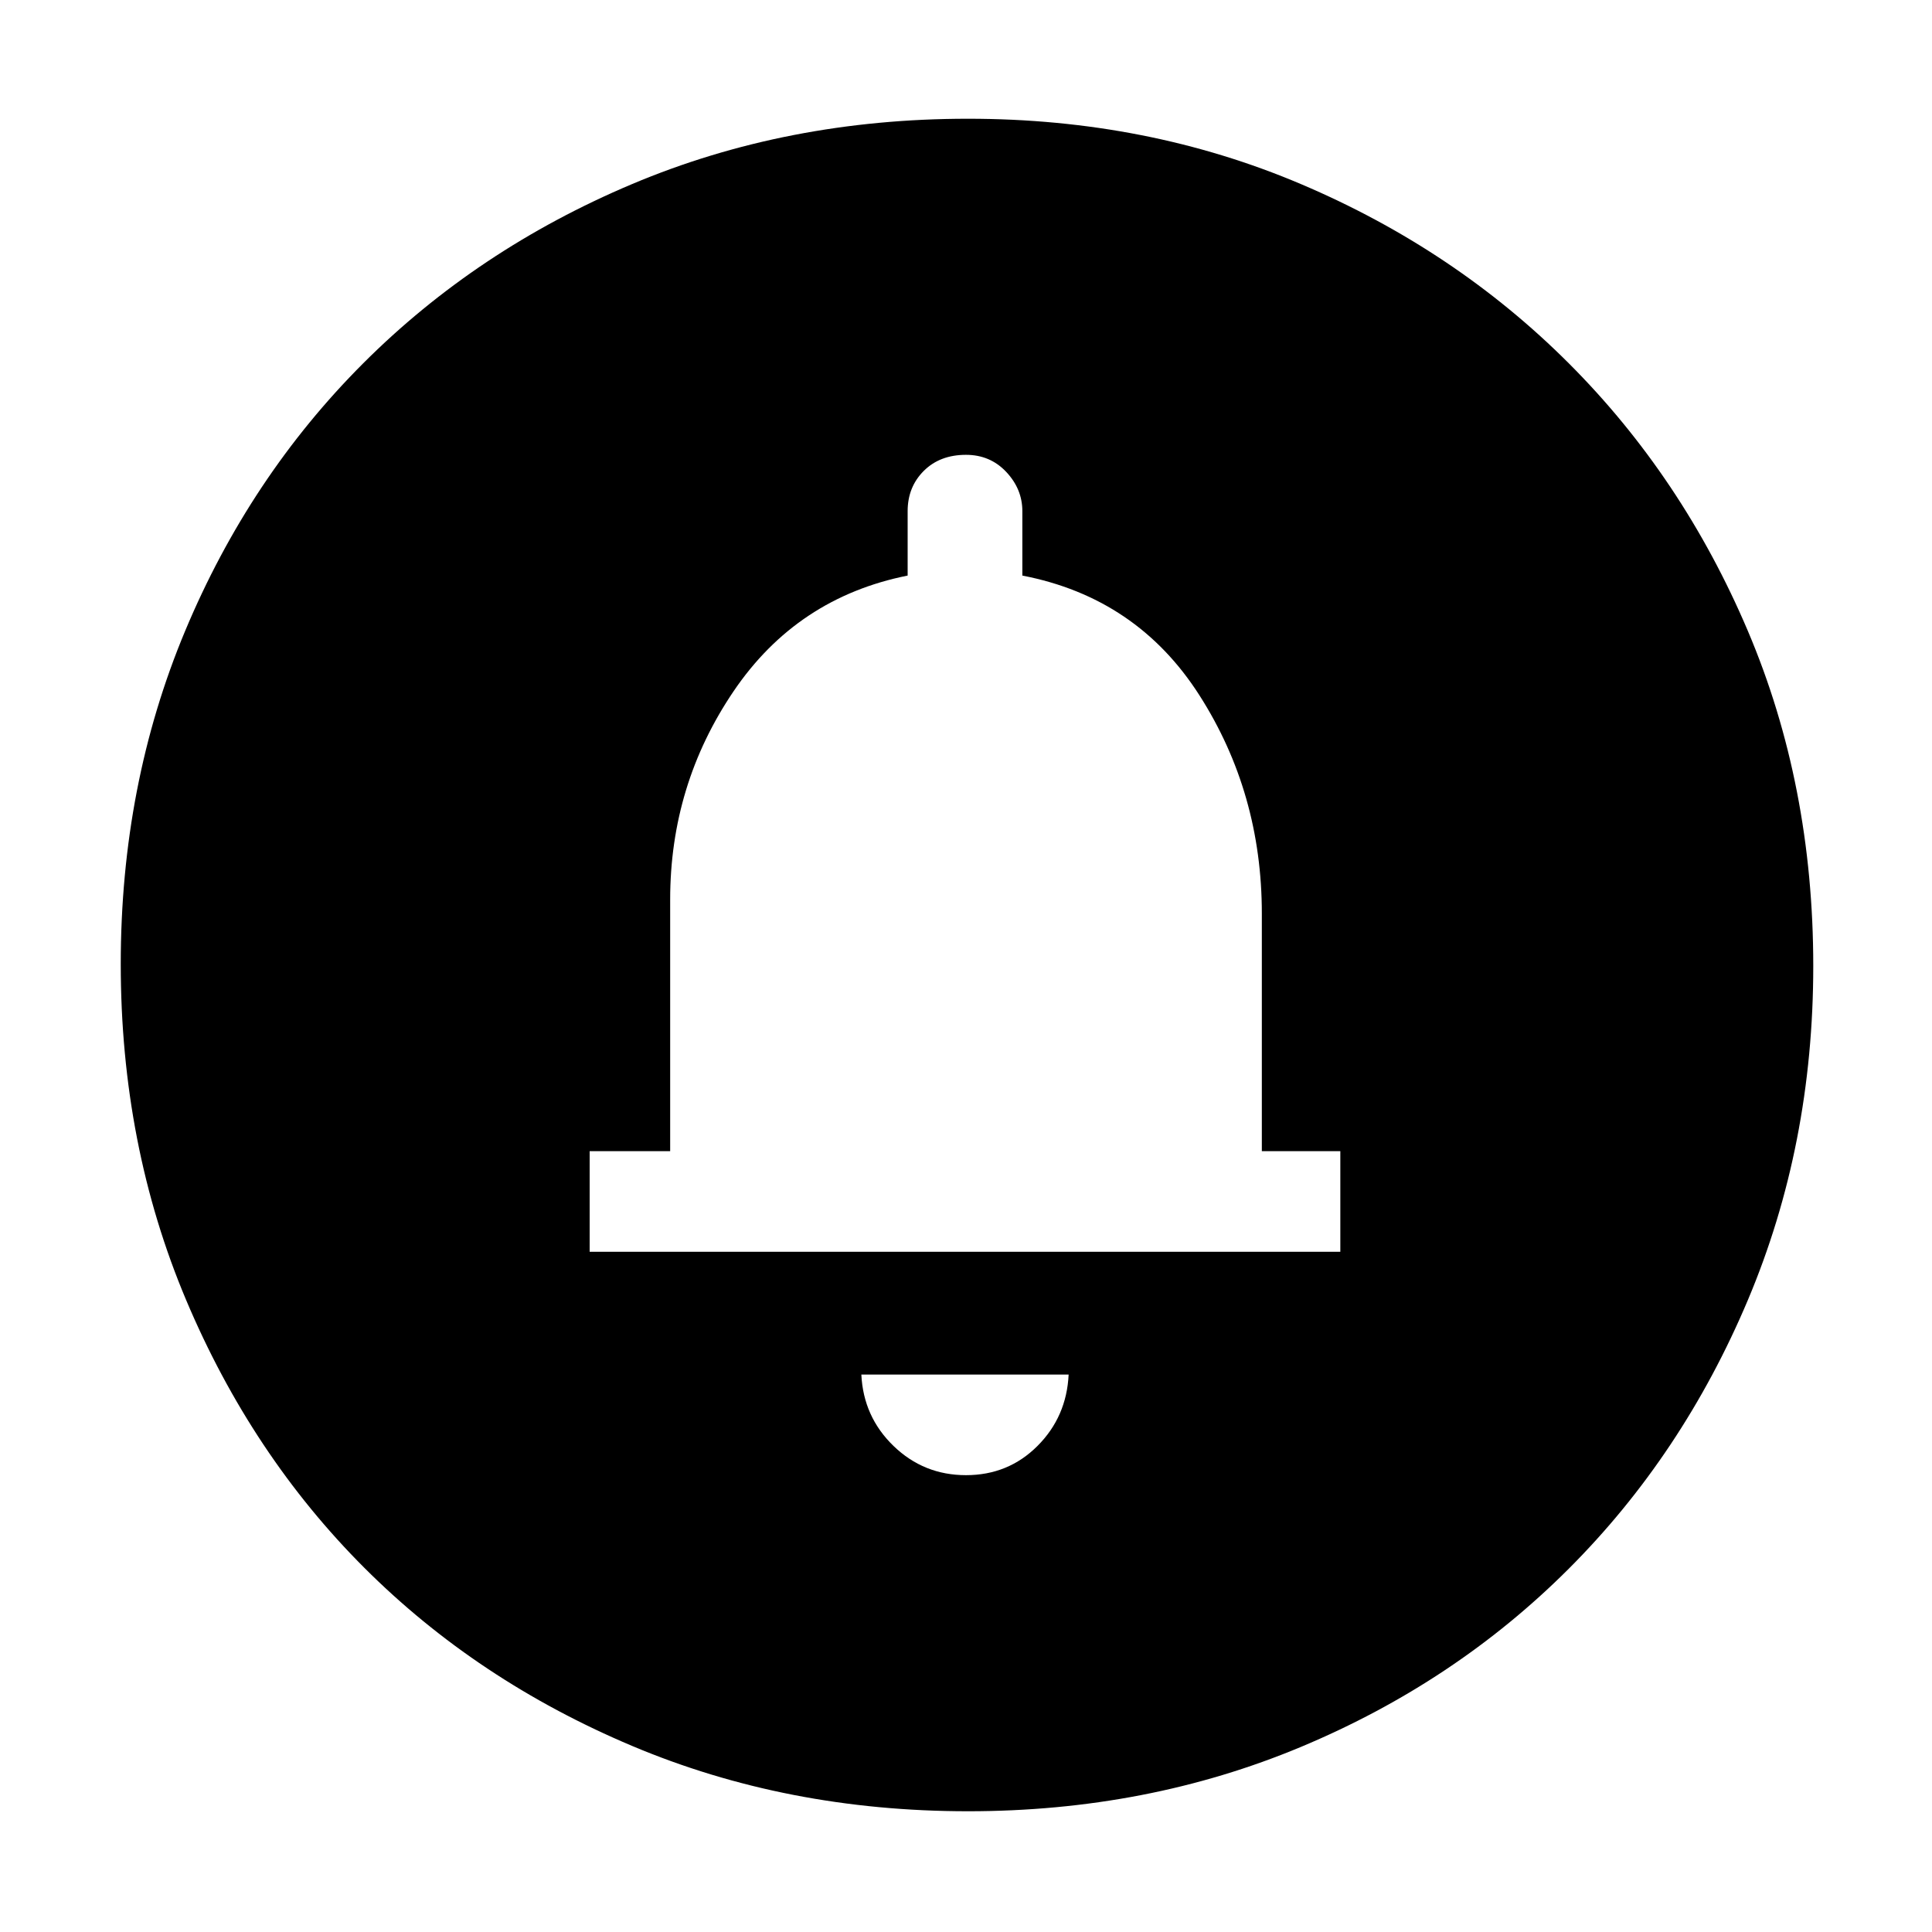 <svg xmlns="http://www.w3.org/2000/svg" height="48" width="48"><path d="M24 36.65q1.05 0 1.775-.725.725-.725.775-1.775H21.4q.05 1.05.8 1.775.75.725 1.8.725Zm-9.35-5.55H33.3v-2.5h-1.95v-5.9q0-3-1.55-5.425T25.4 14.3v-1.6q0-.55-.4-.975-.4-.425-1-.425-.65 0-1.05.4t-.4 1v1.6q-2.75.55-4.325 2.875Q16.65 19.5 16.65 22.35v6.25h-2Zm9.4 13.9q-4.5 0-8.35-1.625-3.85-1.625-6.65-4.425-2.8-2.8-4.425-6.65Q3 28.45 3 23.95q0-4.45 1.6-8.275t4.425-6.65Q11.85 6.2 15.7 4.575q3.85-1.625 8.35-1.625 4.45 0 8.275 1.625t6.65 4.45q2.825 2.825 4.45 6.65T45.05 24q0 4.45-1.625 8.3-1.625 3.85-4.45 6.675-2.825 2.825-6.65 4.425Q28.5 45 24.05 45Z"/></svg>